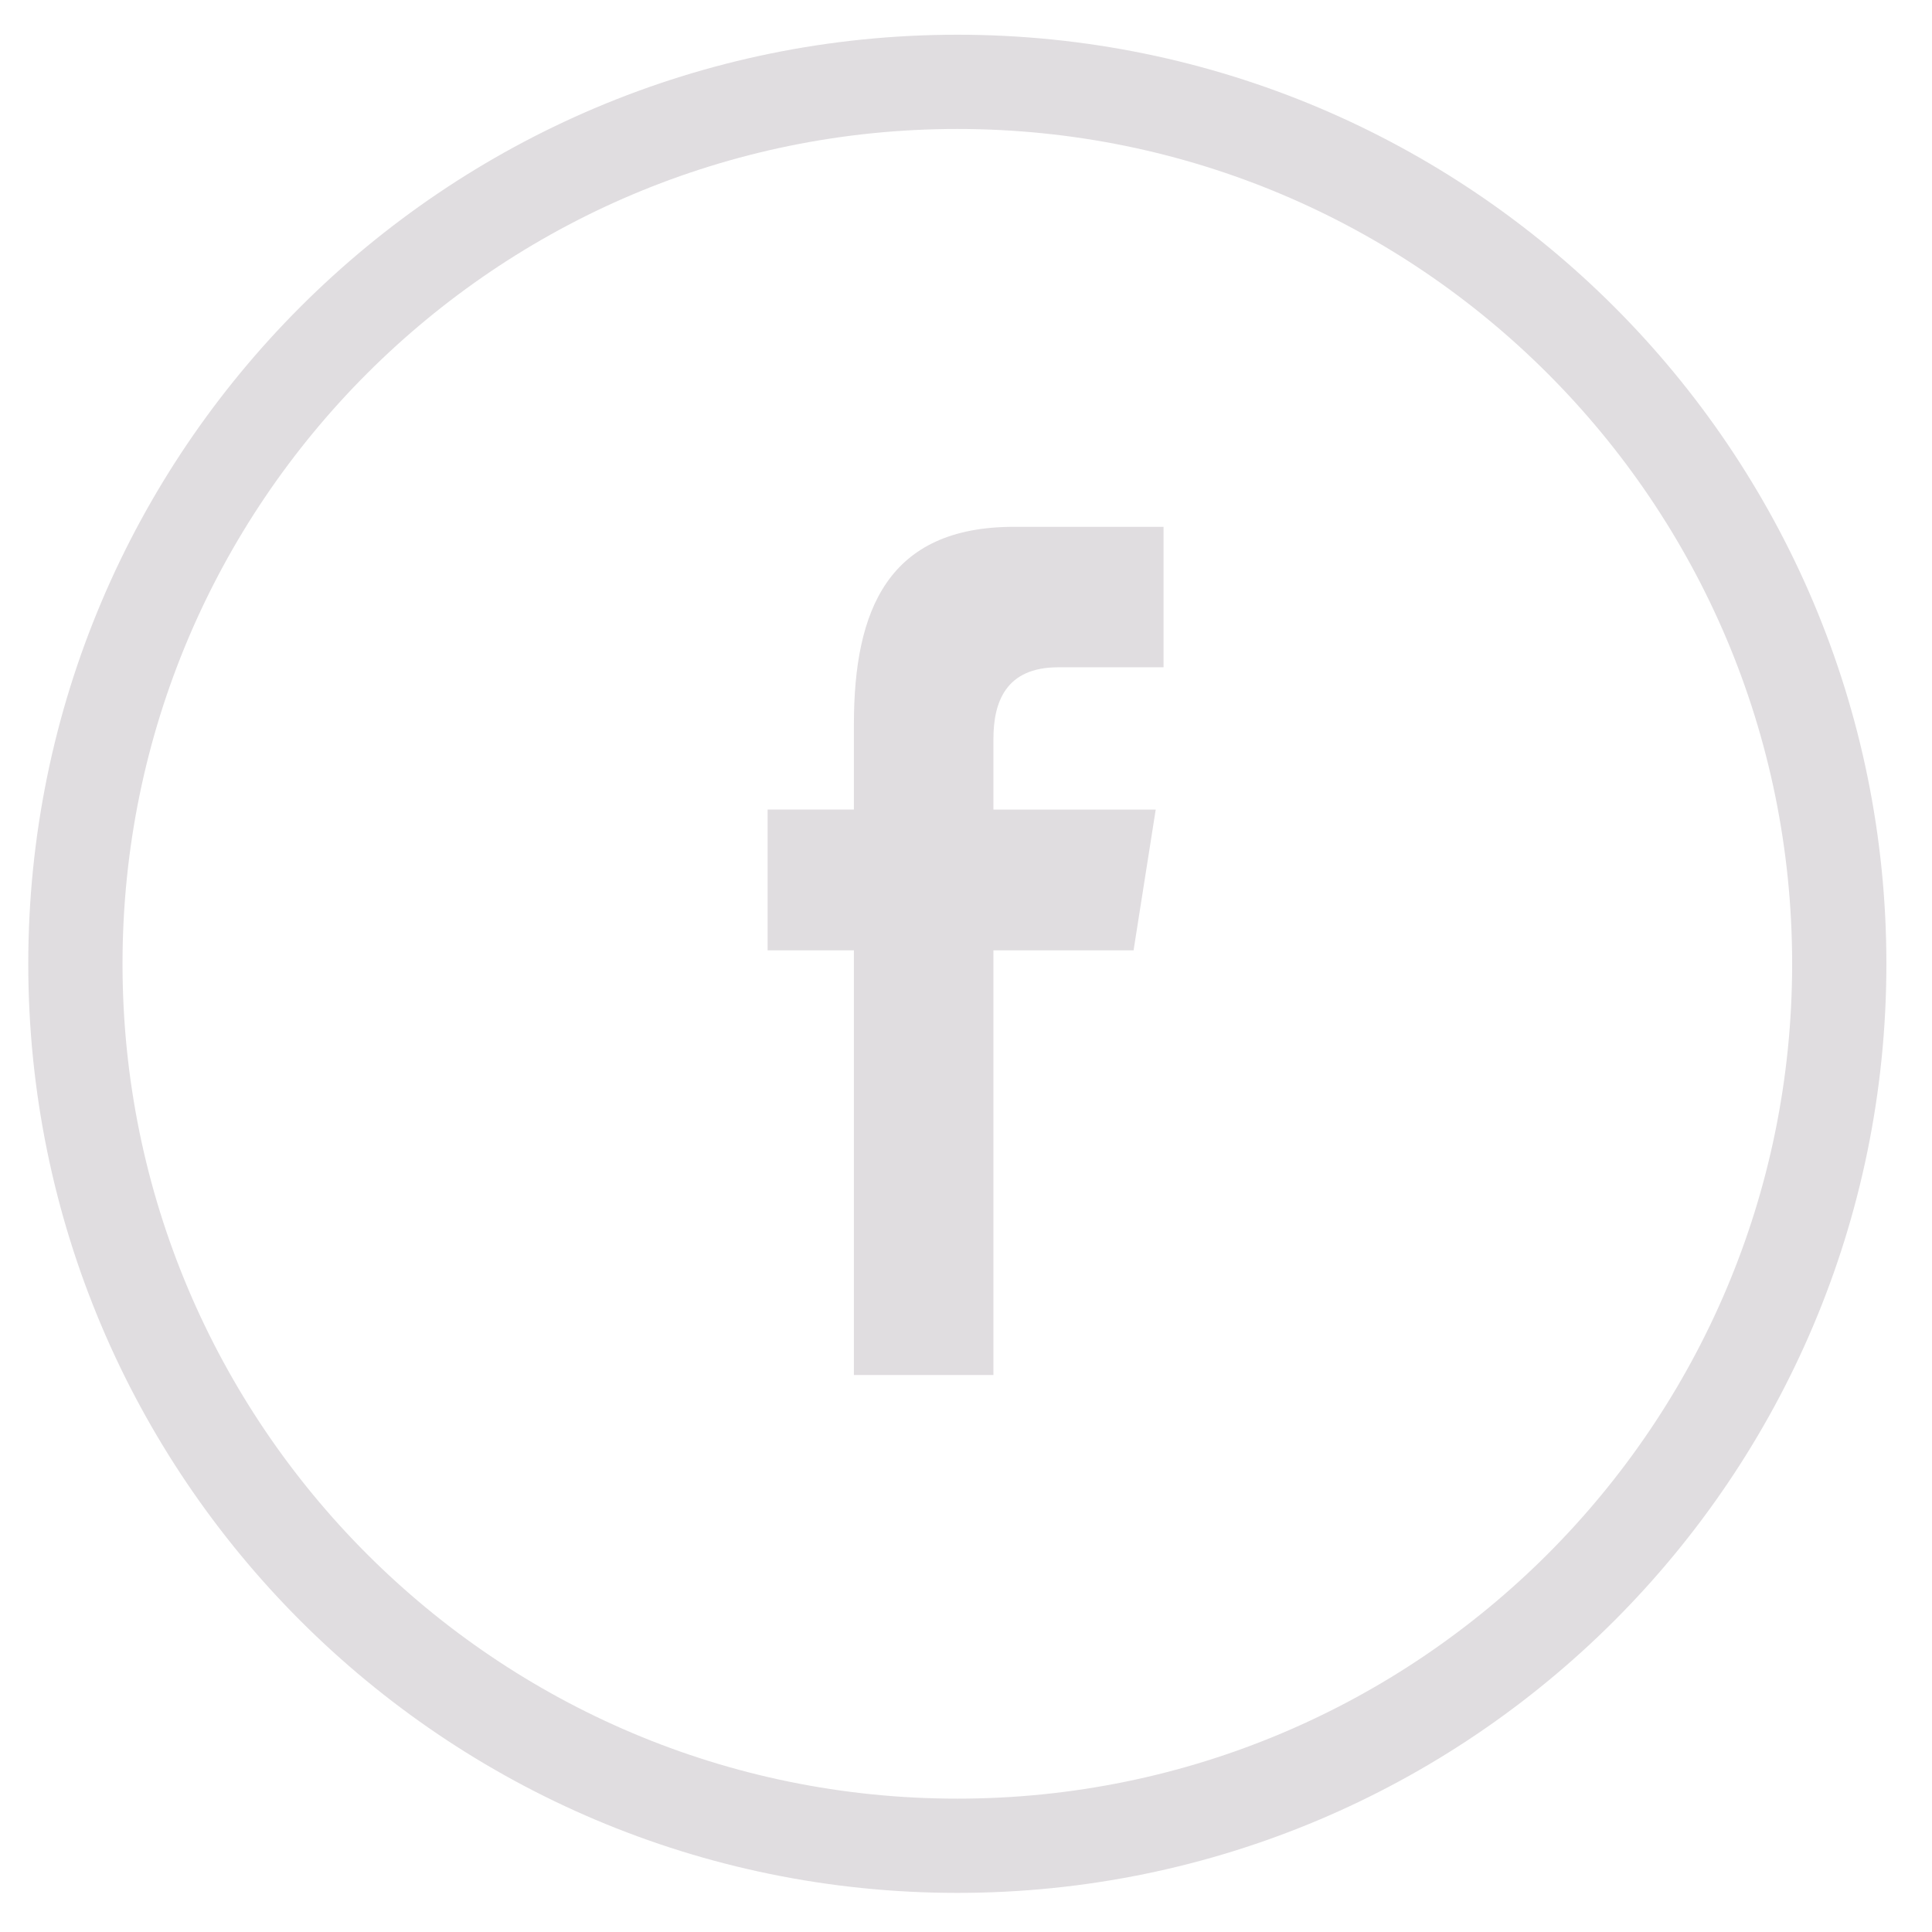 <?xml version="1.0" encoding="UTF-8"?>
<svg width="41px" height="41px" viewBox="0 0 41 41" version="1.1" xmlns="http://www.w3.org/2000/svg" xmlns:xlink="http://www.w3.org/1999/xlink">
    <!-- Generator: Sketch 53.2 (72643) - https://sketchapp.com -->
    <title>001-facebook-logo-in-circular-button-outlined-social-symbol</title>
    <desc>Created with Sketch.</desc>
    <g id="Symbols" stroke="none" stroke-width="1" fill="none" fill-rule="evenodd">
        <g id="Footer/Desktop" transform="translate(-763, -123)" fill-rule="nonzero">
            <g id="Footer">
                <g id="Social-buttons" transform="translate(764, 123.736)">
                    <g id="001-facebook-logo-in-circular-button-outlined-social-symbol" transform="translate(0.6, 0.832)">
                        <path d="M37.432,18.886 C37.432,8.549 29.052,0.169 18.716,0.169 C8.38,0.169 0,8.549 0,18.886 C0,29.222 8.38,37.602 18.716,37.602 C29.052,37.602 37.432,29.222 37.432,18.886 Z" id="Path" stroke="#E0DDE0" stroke-width="2"></path>
                        <path d="M19.482,27.612 L19.482,18.6 L22.456,18.6 L22.926,15.613 L19.482,15.613 L19.482,14.116 C19.482,13.337 19.738,12.593 20.856,12.593 L23.092,12.593 L23.092,9.612 L19.918,9.612 C17.249,9.612 16.521,11.369 16.521,13.805 L16.521,15.612 L14.69,15.612 L14.69,18.6 L16.521,18.6 L16.521,27.612 L19.482,27.612 L19.482,27.612 Z" id="Path" fill="#E0DDE0"></path>
                    </g>
                </g>
            </g>
        </g>
    </g>
</svg>